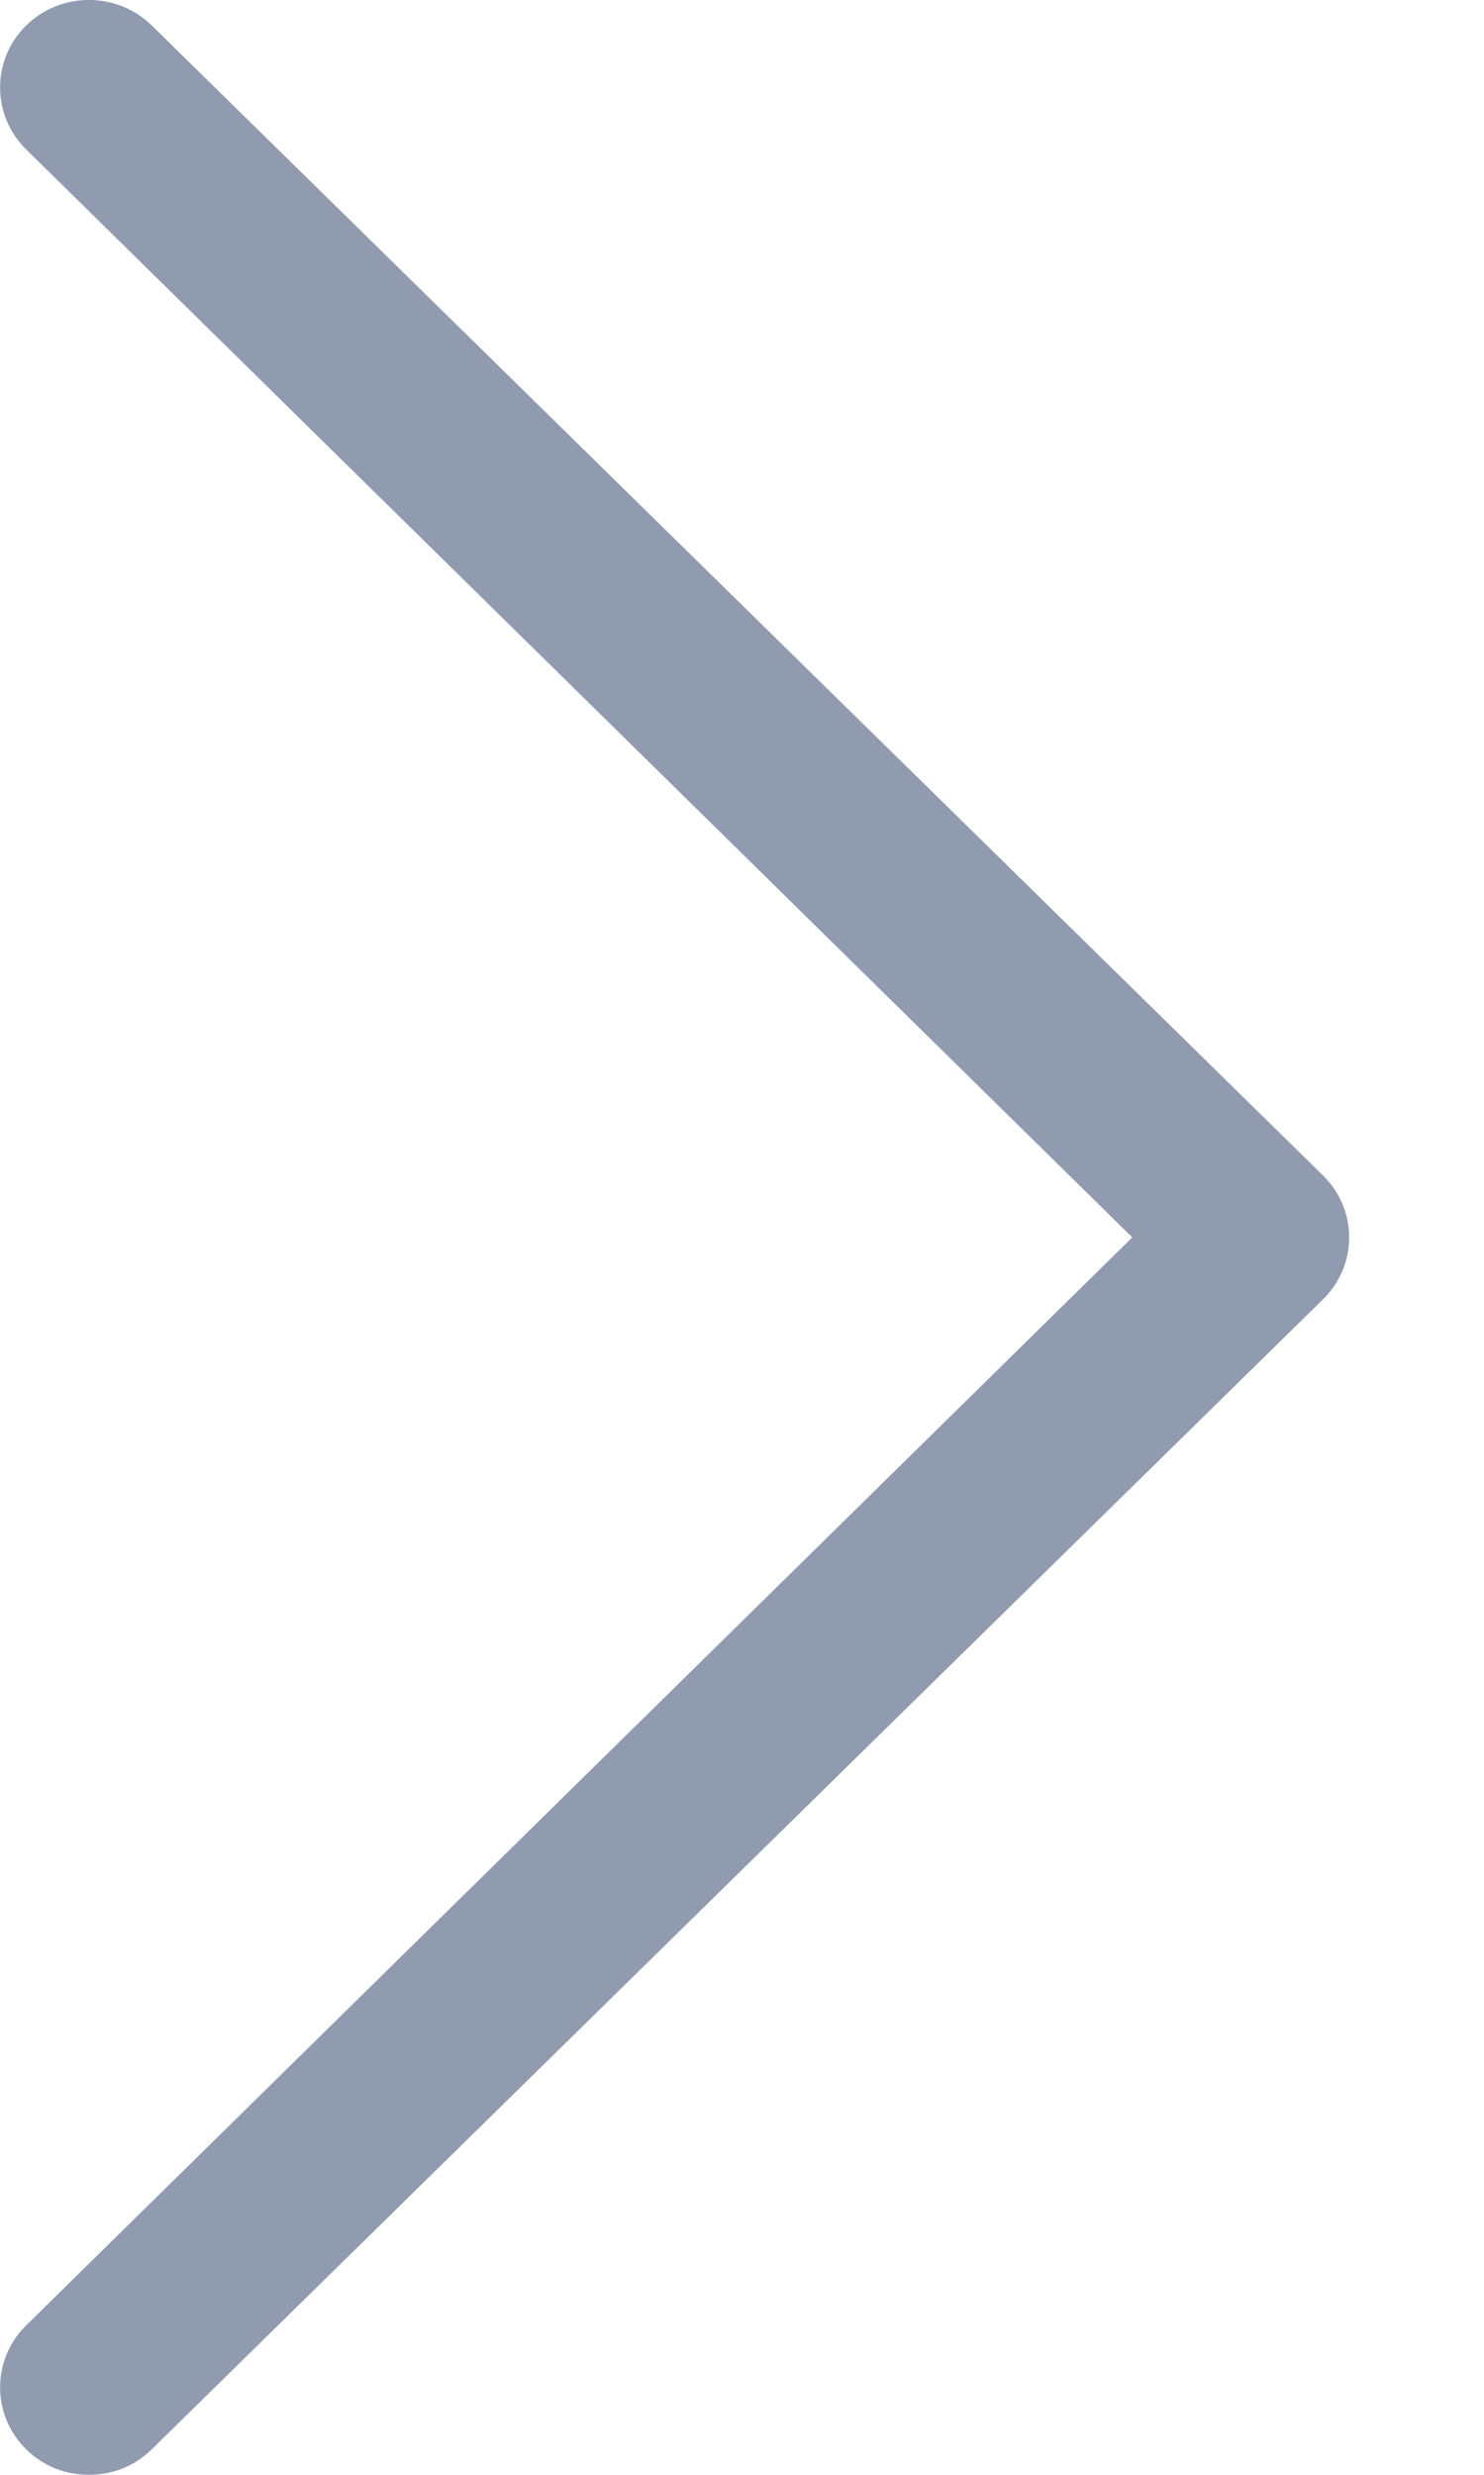 
<svg width="9px" height="15px" viewBox="0 0 9 15" version="1.1" xmlns="http://www.w3.org/2000/svg" xmlns:xlink="http://www.w3.org/1999/xlink">
    <defs></defs>
    <g id="Cartão" stroke="none" stroke-width="1" fill="none" fill-rule="evenodd">
        <g id="24.1.0_Cartão" transform="translate(-646, -905)" fill="#909BAF" fill-rule="nonzero">
            <g id="Conteúdo" transform="translate(269, 297)">
                <g id="info-cartão" transform="translate(46, 243)">
                    <g id="menu" transform="translate(7, 239)">
                        <g id="item" transform="translate(0, 106)">
                            <path d="M331.643,35 C331.787,35 331.919,34.948 332.024,34.845 C332.234,34.638 332.234,34.302 332.024,34.095 L325.315,27.5 L332.024,20.905 C332.234,20.698 332.234,20.362 332.024,20.155 C331.814,19.948 331.471,19.948 331.261,20.155 L324.158,27.125 C323.947,27.332 323.947,27.668 324.158,27.875 L331.261,34.845 C331.366,34.948 331.498,35 331.643,35 Z" id="btn-" transform="translate(328.091, 27.5) scale(-1, 1) translate(-328.091, -27.5) "></path>
                        </g>
                    </g>
                </g>
            </g>
        </g>
    </g>
</svg>